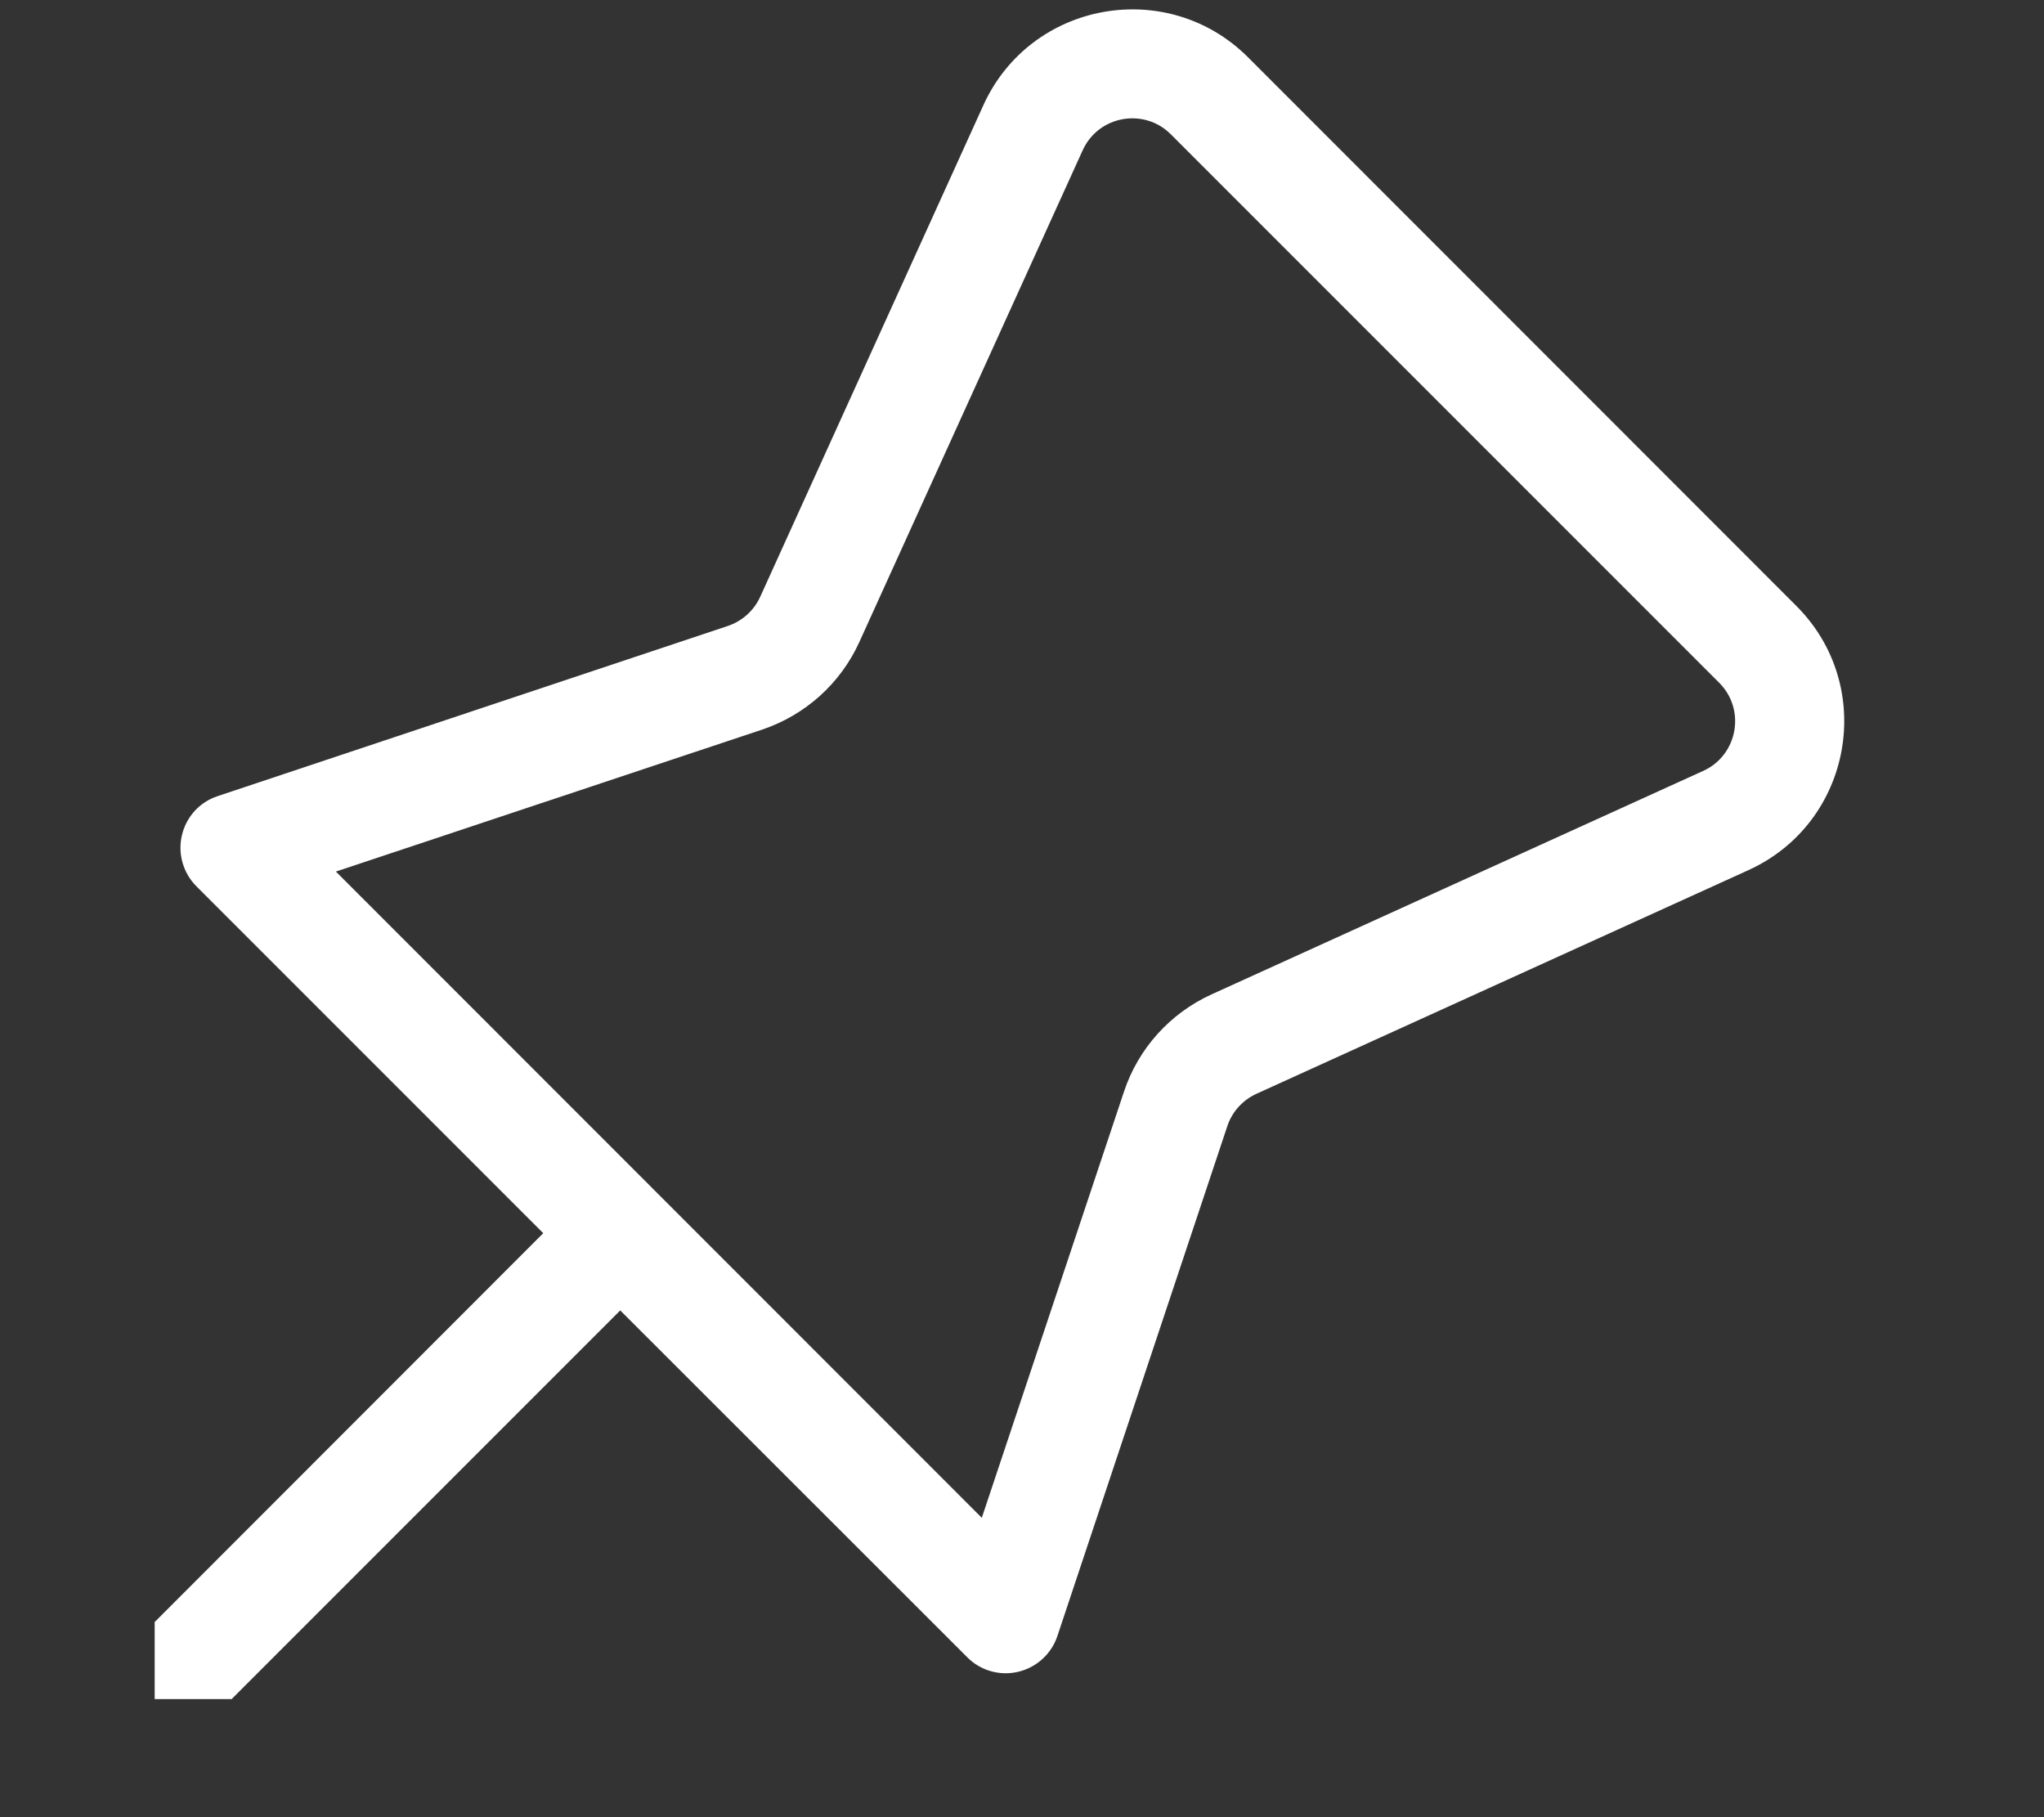 <svg width="9" height="8" viewBox="0 0 9 8" fill="none" xmlns="http://www.w3.org/2000/svg">
<rect x="0" y="0" width="9" height="8" fill="#333333" stroke="none"/>
<path d="M4.33 0.463C4.538 0.006 5.139 -0.103 5.495 0.252L7.909 2.667C8.265 3.022 8.156 3.623 7.698 3.831L5.533 4.815C5.472 4.843 5.425 4.894 5.404 4.958L4.656 7.202C4.63 7.281 4.564 7.341 4.483 7.36C4.403 7.379 4.317 7.355 4.259 7.296L2.731 5.769L1.019 7.481L1.018 7.48H0.681V7.143L0.68 7.142L2.392 5.429L0.865 3.902C0.806 3.843 0.782 3.758 0.801 3.677C0.82 3.596 0.879 3.531 0.958 3.505L3.204 2.756C3.267 2.735 3.319 2.689 3.347 2.628L4.33 0.463ZM5.155 0.591C5.037 0.473 4.836 0.509 4.767 0.662L3.784 2.826C3.701 3.009 3.546 3.148 3.356 3.212L1.479 3.837L4.323 6.682L4.949 4.806C5.012 4.616 5.152 4.461 5.334 4.378L7.499 3.394C7.652 3.325 7.688 3.124 7.57 3.006L5.155 0.591Z" fill="white"/>
</svg>
